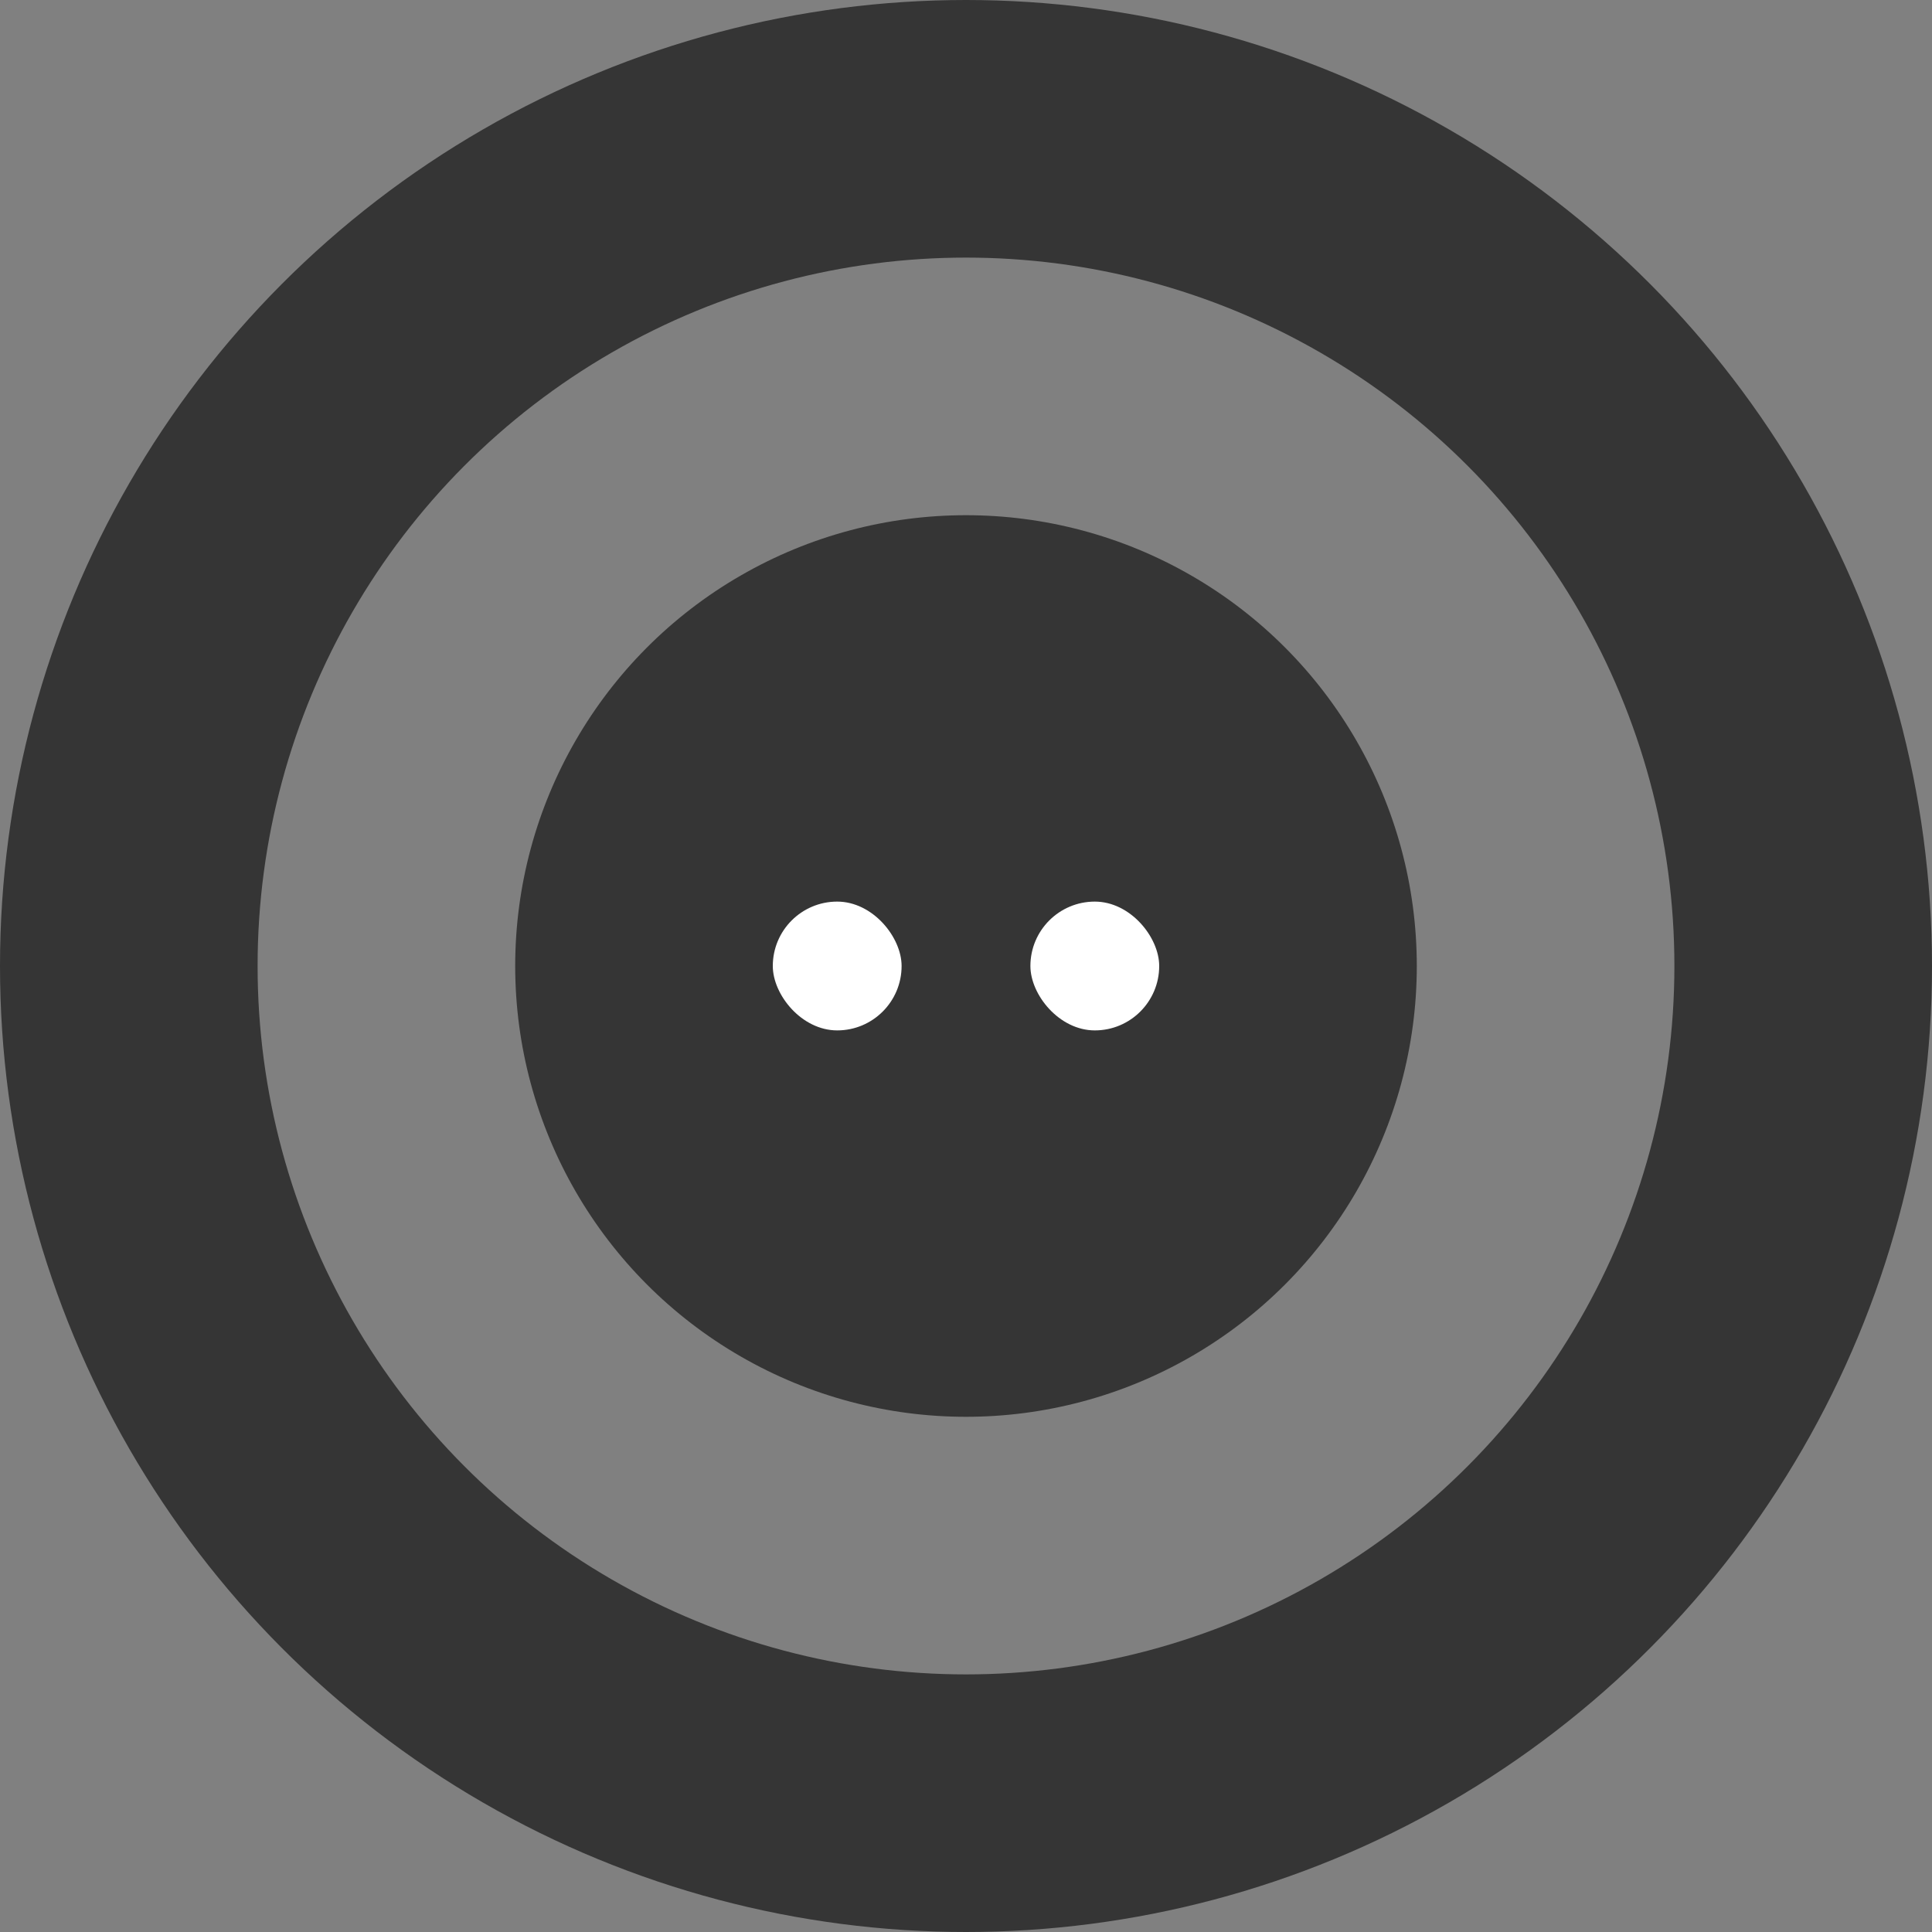 <svg xmlns="http://www.w3.org/2000/svg" width="15" height="15" fill="none" viewBox="0 0 15 15">
    <rect x="0" y="0" width="15" height="15" fill="#808080" stroke="none"/>
    <circle cx="7.5" cy="7.5" r="6.5" stroke="#353535" stroke-width="2"/>
    <circle cx="7.5" cy="7.5" r="3.5" fill="#353535"/>
    <rect width="1" height="1" x="6" y="7" fill="#fff" rx=".5"/>
    <rect width="1" height="1" x="8" y="7" fill="#fff" rx=".5"/>
</svg>
